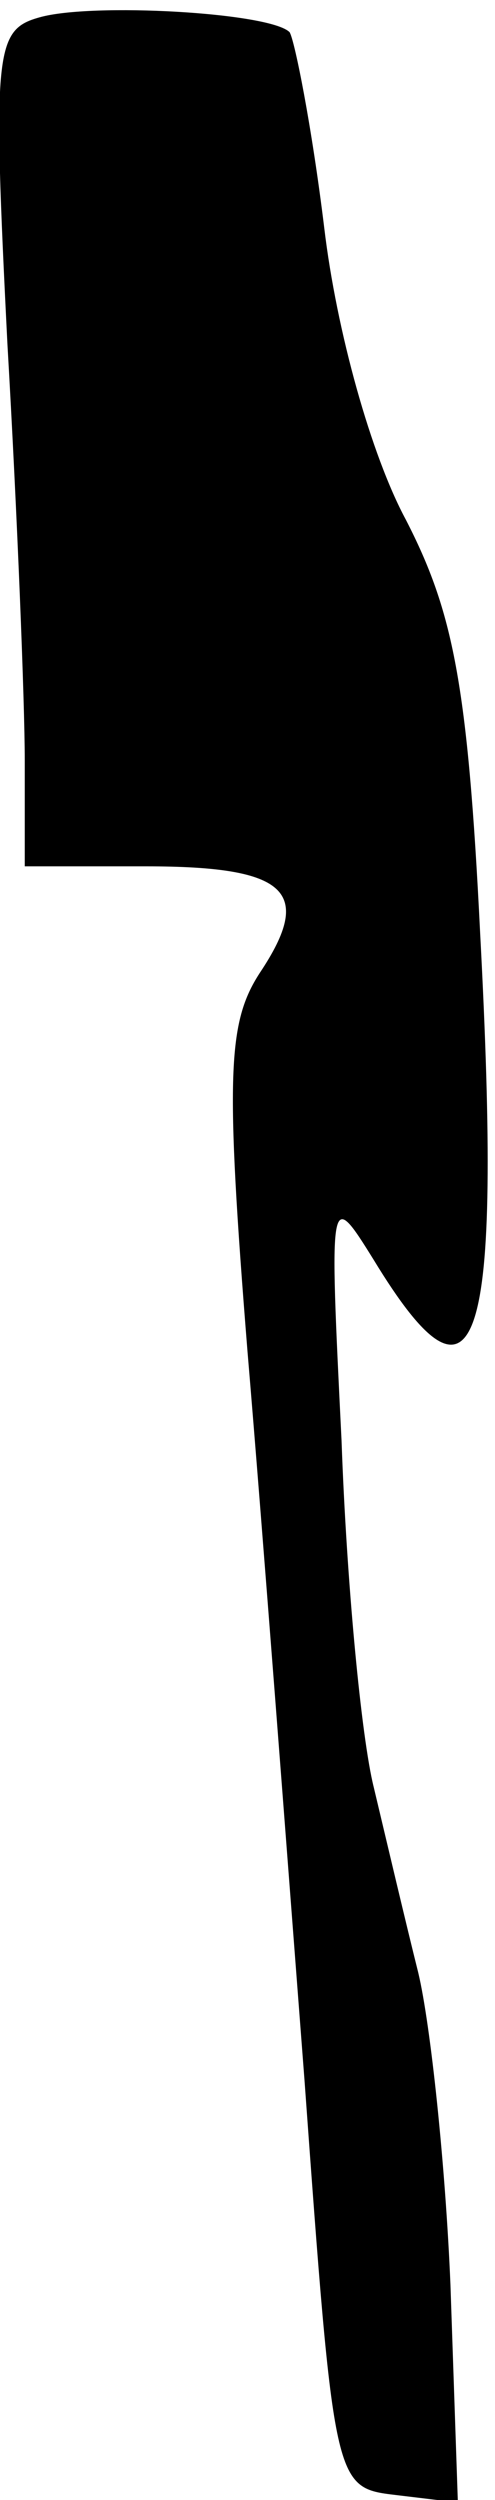<?xml version="1.0" standalone="no"?>
<!DOCTYPE svg PUBLIC "-//W3C//DTD SVG 20010904//EN"
 "http://www.w3.org/TR/2001/REC-SVG-20010904/DTD/svg10.dtd">
<svg version="1.0" xmlns="http://www.w3.org/2000/svg"
 width="20pt" height="101pt" viewBox="0 0 20 101"
 preserveAspectRatio="xMidYMid meet">
<g transform="translate(0,101) scale(0.1,-0.1)"
fill="#000000" stroke="none">
<path fill="#000000" stroke="none" d="M16 1003 c-18 -5 -19 -13 -13 -132 4
-69 7 -145 7 -168 l0 -43 49 0 c57 0 68 -10 46 -43 -13 -20 -14 -41 -5 -153 6
-71 16 -203 23 -294 12 -165 12 -165 37 -168 l25 -3 -3 88 c-2 48 -8 105 -13
126 -5 20 -13 54 -18 75 -5 20 -11 83 -13 140 -5 101 -5 102 13 73 42 -69 52
-38 43 132 -5 101 -11 130 -30 167 -14 26 -28 76 -33 118 -5 41 -12 76 -14 79
-8 8 -80 12 -101 6z"/>
</g>
</svg>
